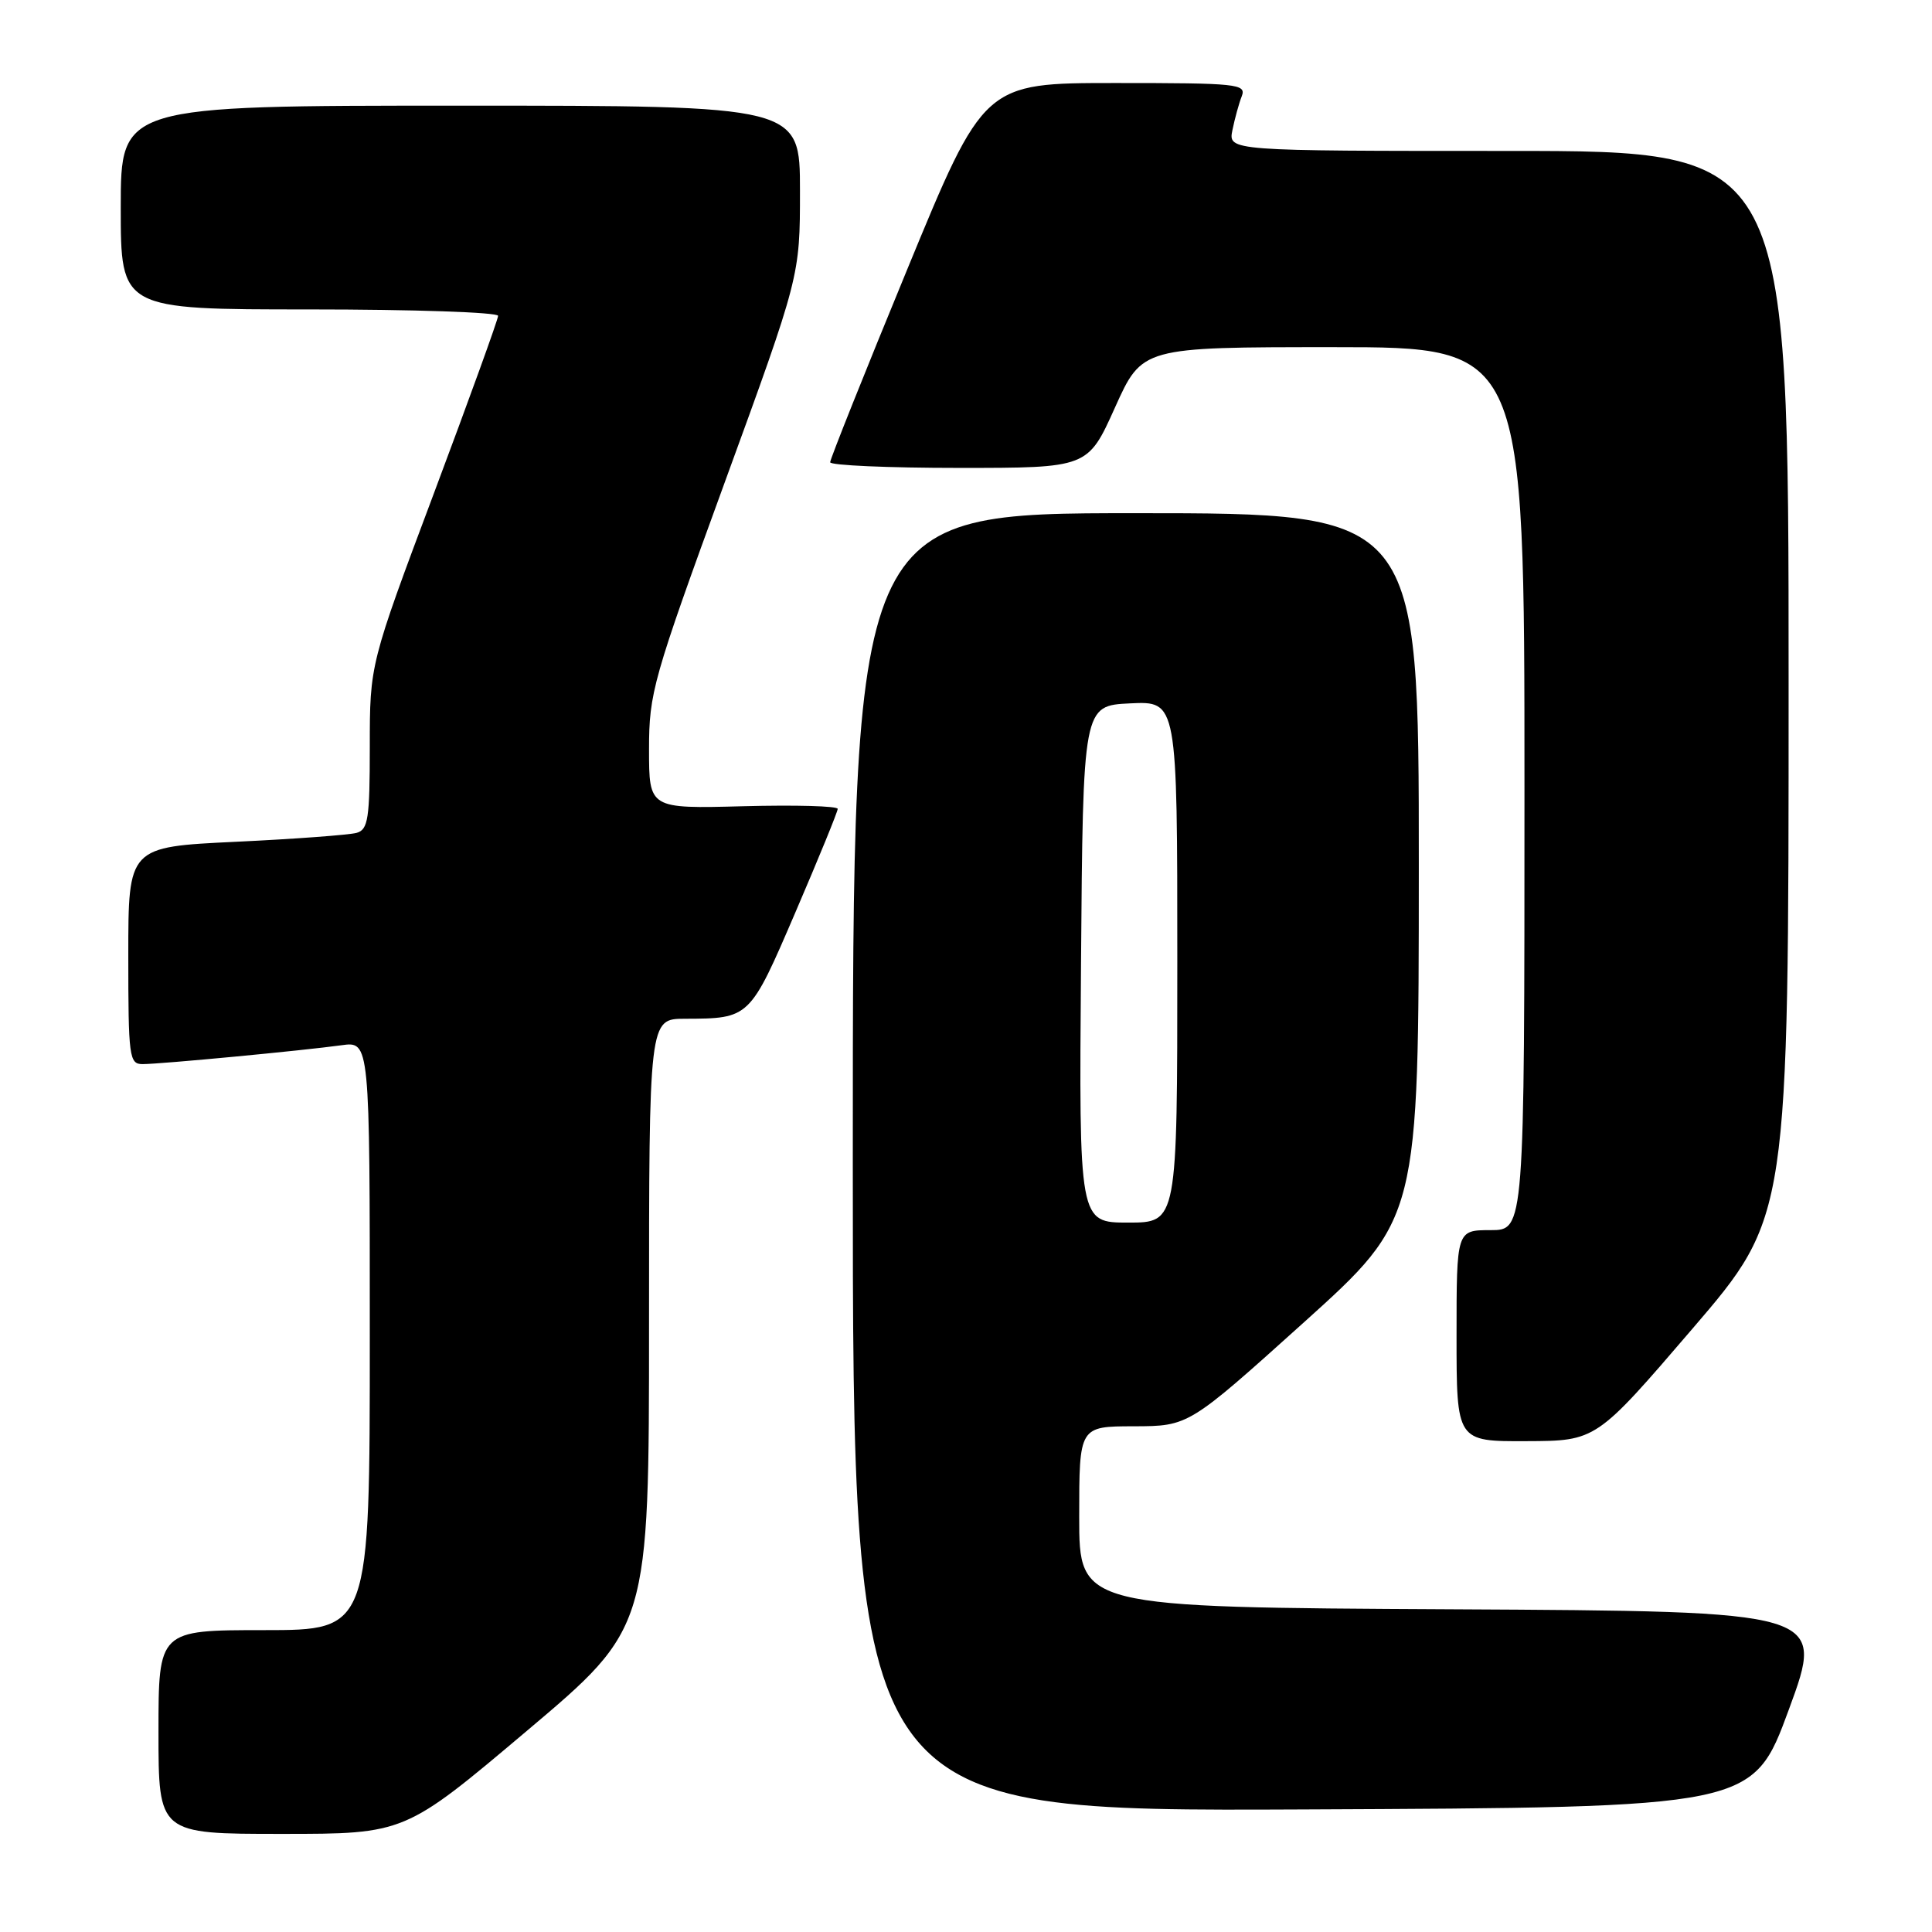 <?xml version="1.0" encoding="UTF-8" standalone="no"?>
<!DOCTYPE svg PUBLIC "-//W3C//DTD SVG 1.1//EN" "http://www.w3.org/Graphics/SVG/1.1/DTD/svg11.dtd" >
<svg xmlns="http://www.w3.org/2000/svg" xmlns:xlink="http://www.w3.org/1999/xlink" version="1.1" viewBox="0 0 256 256">
 <g >
 <path fill="currentColor"
d=" M 69.82 229.34 C 86.00 215.69 86.00 215.69 86.00 175.34 C 86.00 135.00 86.00 135.00 90.75 134.99 C 99.36 134.96 99.34 134.98 105.42 120.83 C 108.49 113.69 111.00 107.55 111.00 107.18 C 111.00 106.80 105.38 106.65 98.50 106.83 C 86.00 107.16 86.00 107.16 86.00 99.29 C 86.00 91.81 86.50 90.04 96.00 64.00 C 106.00 36.59 106.00 36.59 106.00 25.29 C 106.00 14.00 106.00 14.00 61.00 14.00 C 16.00 14.00 16.00 14.00 16.00 27.50 C 16.00 41.00 16.00 41.00 41.00 41.00 C 54.75 41.00 66.00 41.38 66.00 41.85 C 66.00 42.32 62.17 52.89 57.50 65.35 C 49.00 88.01 49.00 88.01 49.00 98.94 C 49.00 108.49 48.78 109.93 47.25 110.36 C 46.29 110.63 39.09 111.17 31.25 111.54 C 17.00 112.22 17.00 112.22 17.00 126.61 C 17.00 140.07 17.12 141.00 18.89 141.00 C 21.27 141.00 40.22 139.20 45.25 138.50 C 49.00 137.98 49.00 137.98 49.00 176.99 C 49.00 216.00 49.00 216.00 35.00 216.00 C 21.00 216.00 21.00 216.00 21.00 229.50 C 21.00 243.00 21.00 243.00 37.32 243.00 C 53.64 243.00 53.64 243.00 69.82 229.34 Z  M 237.04 226.50 C 241.82 213.50 241.82 213.50 192.41 213.24 C 143.00 212.98 143.00 212.98 143.00 200.99 C 143.00 189.00 143.00 189.00 150.25 188.99 C 157.50 188.97 157.50 188.97 172.75 175.24 C 187.99 161.50 187.99 161.50 188.00 114.75 C 188.00 68.00 188.00 68.00 150.50 68.00 C 113.00 68.00 113.00 68.00 113.00 154.01 C 113.00 240.02 113.00 240.02 172.63 239.76 C 232.26 239.50 232.26 239.50 237.04 226.50 Z  M 224.25 176.07 C 237.00 161.21 237.00 161.21 237.00 90.60 C 237.00 20.00 237.00 20.00 199.88 20.00 C 162.75 20.00 162.75 20.00 163.30 17.25 C 163.61 15.74 164.16 13.71 164.54 12.75 C 165.17 11.12 163.98 11.00 147.79 11.00 C 130.38 11.00 130.38 11.00 120.19 35.75 C 114.58 49.36 110.00 60.84 110.00 61.25 C 110.00 61.66 117.68 62.00 127.07 62.00 C 144.14 62.00 144.14 62.00 147.74 54.00 C 151.34 46.00 151.34 46.00 176.67 46.00 C 202.00 46.00 202.00 46.00 202.00 104.50 C 202.00 163.00 202.00 163.00 197.50 163.00 C 193.00 163.00 193.00 163.00 193.00 177.00 C 193.00 191.00 193.00 191.00 202.25 190.96 C 211.50 190.93 211.50 190.93 224.25 176.07 Z  M 143.24 127.75 C 143.50 93.50 143.50 93.50 149.75 93.20 C 156.00 92.90 156.00 92.90 156.00 127.45 C 156.00 162.00 156.00 162.00 149.49 162.00 C 142.97 162.00 142.97 162.00 143.24 127.75 Z "/>
</g>
</svg>